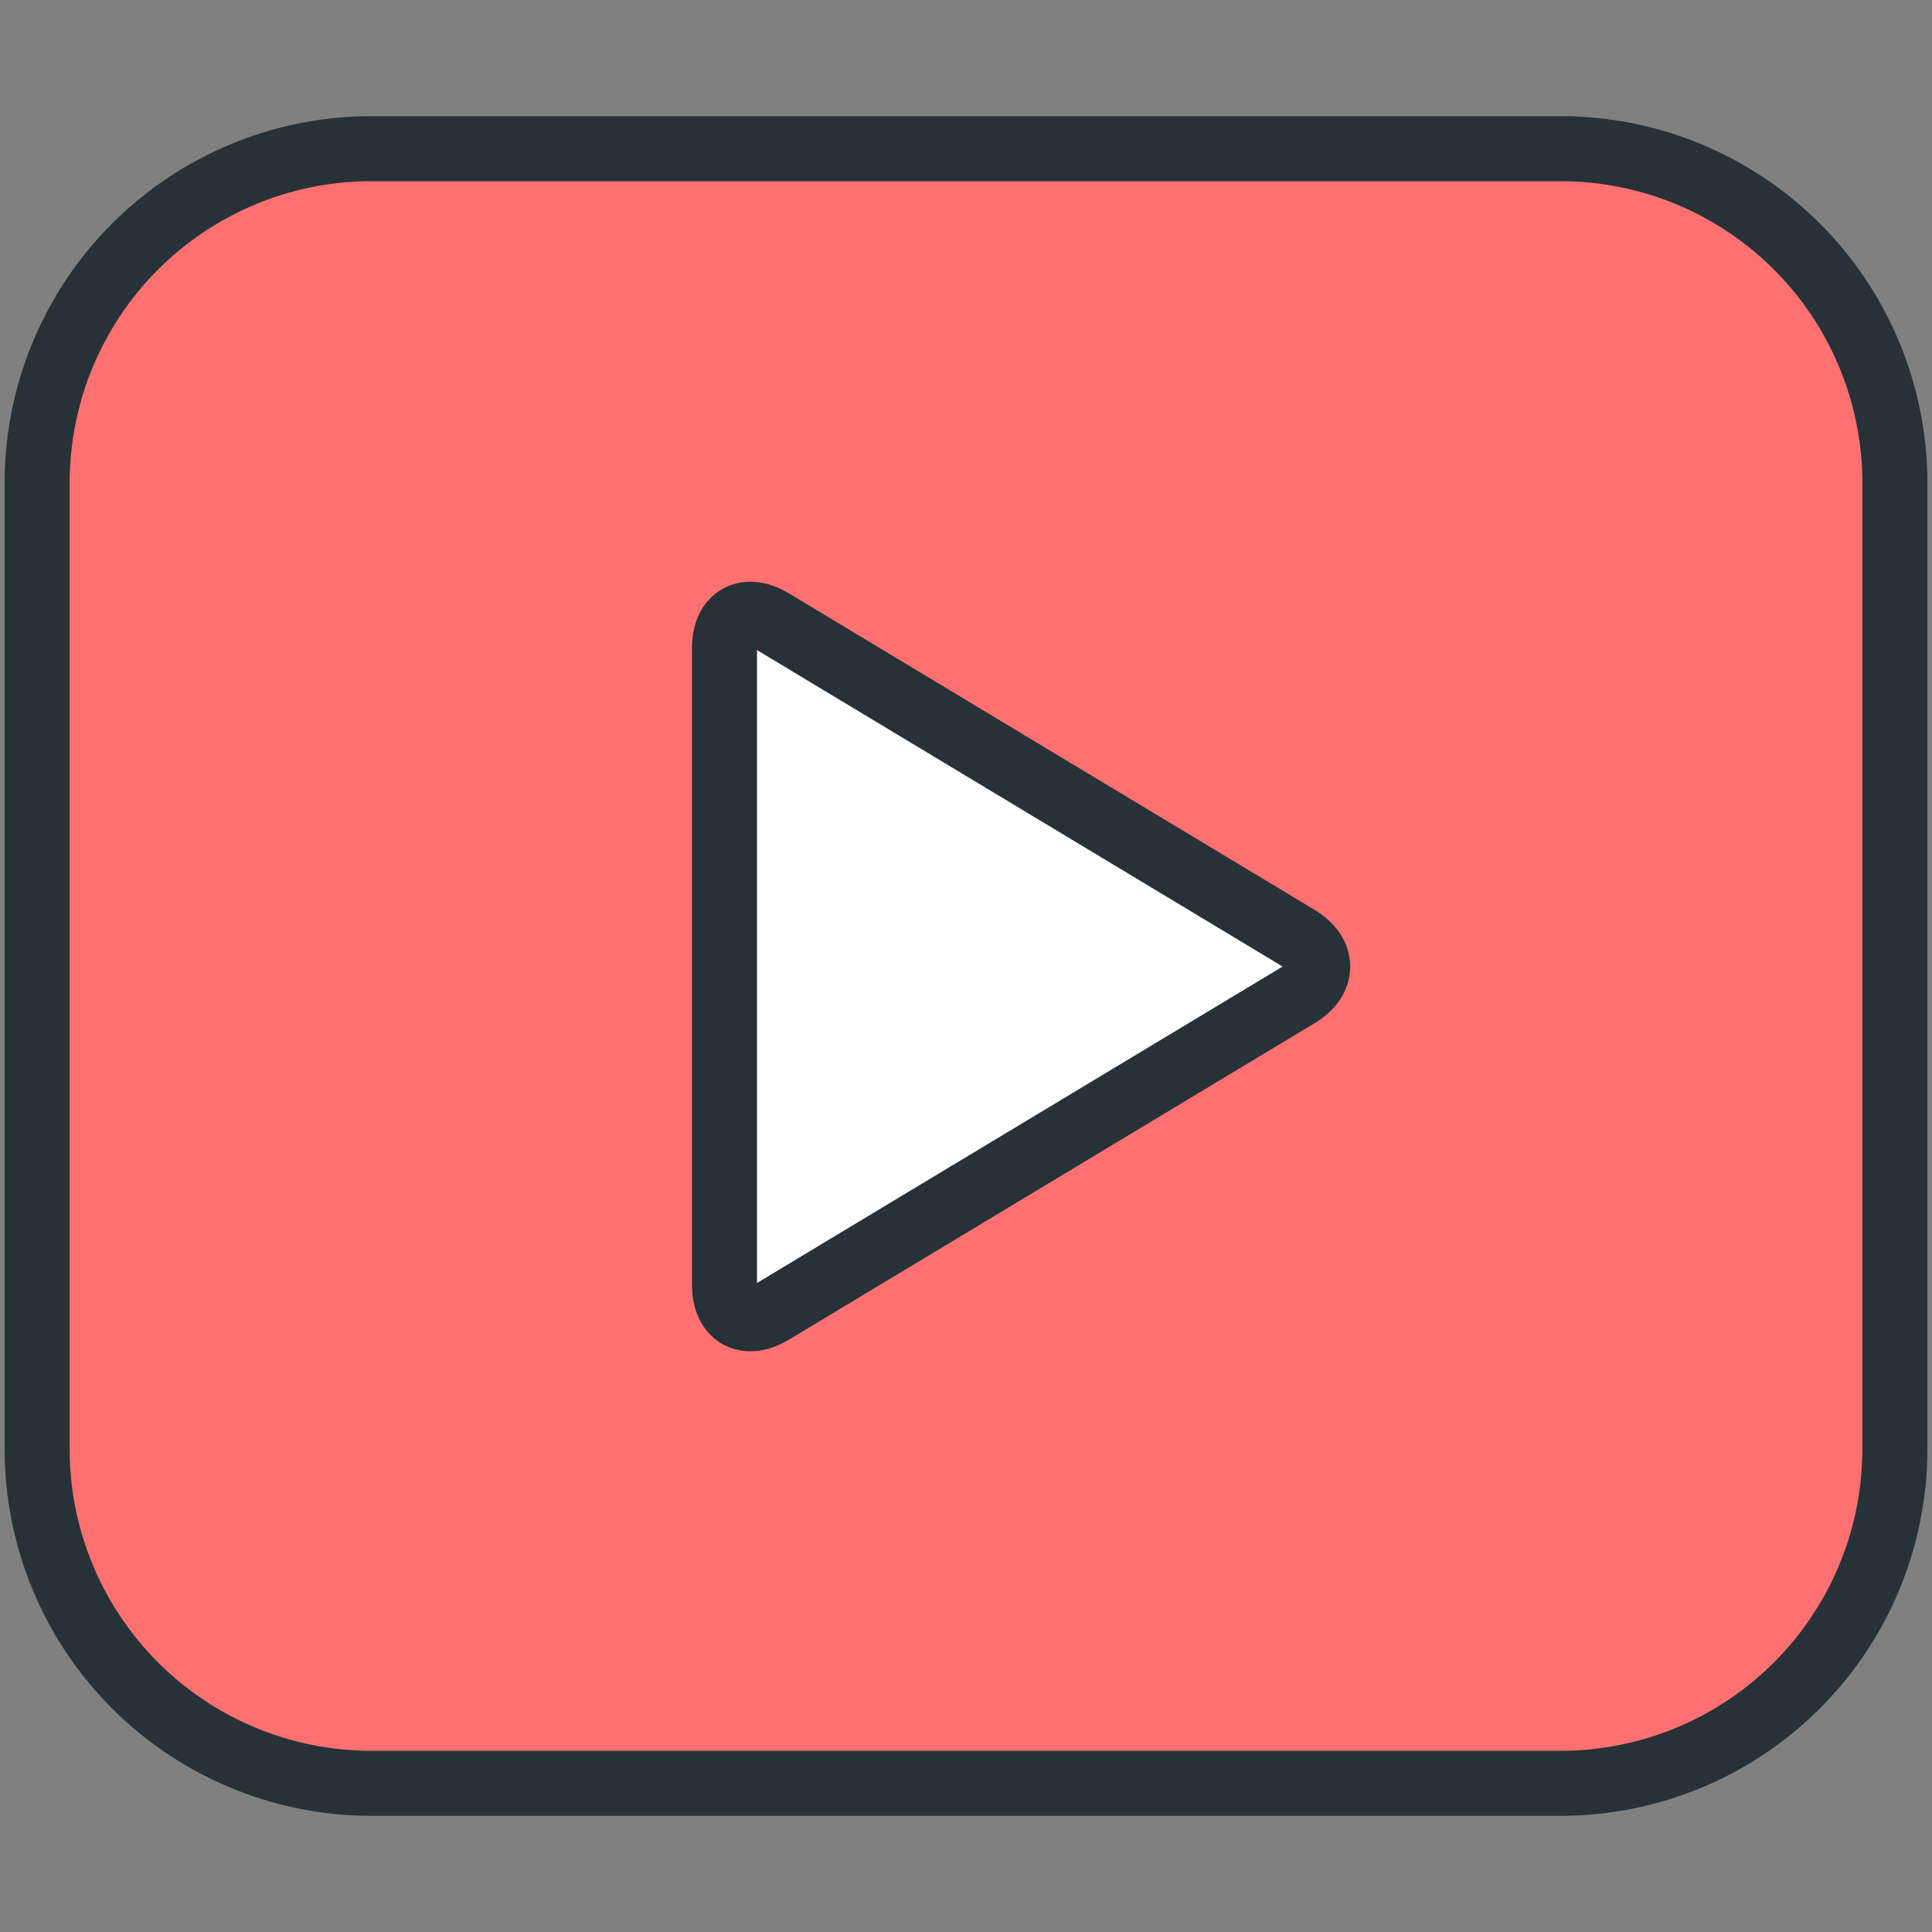 <svg xmlns="http://www.w3.org/2000/svg" width="50" height="50"><rect width="100%" height="100%" fill="#808080" stroke="none"/><g id="surface1" fill-rule="evenodd" stroke-width="1.683" stroke-linecap="round" stroke-linejoin="round" stroke="#263238"><path d="M9.617 3.848h30.766a8.652 8.652 0 018.656 8.652v25a8.652 8.652 0 01-8.656 8.652H9.617A8.652 8.652 0 01.961 37.5v-25a8.652 8.652 0 018.656-8.652zm0 0" fill="#ff7171"/><path d="M18.75 16.773c0-.796.555-1.105 1.234-.695L33.59 24.27c.683.41.683 1.078 0 1.488l-13.606 8.191c-.68.41-1.234.098-1.234-.695zm0 0" fill="#fff"/></g></svg>